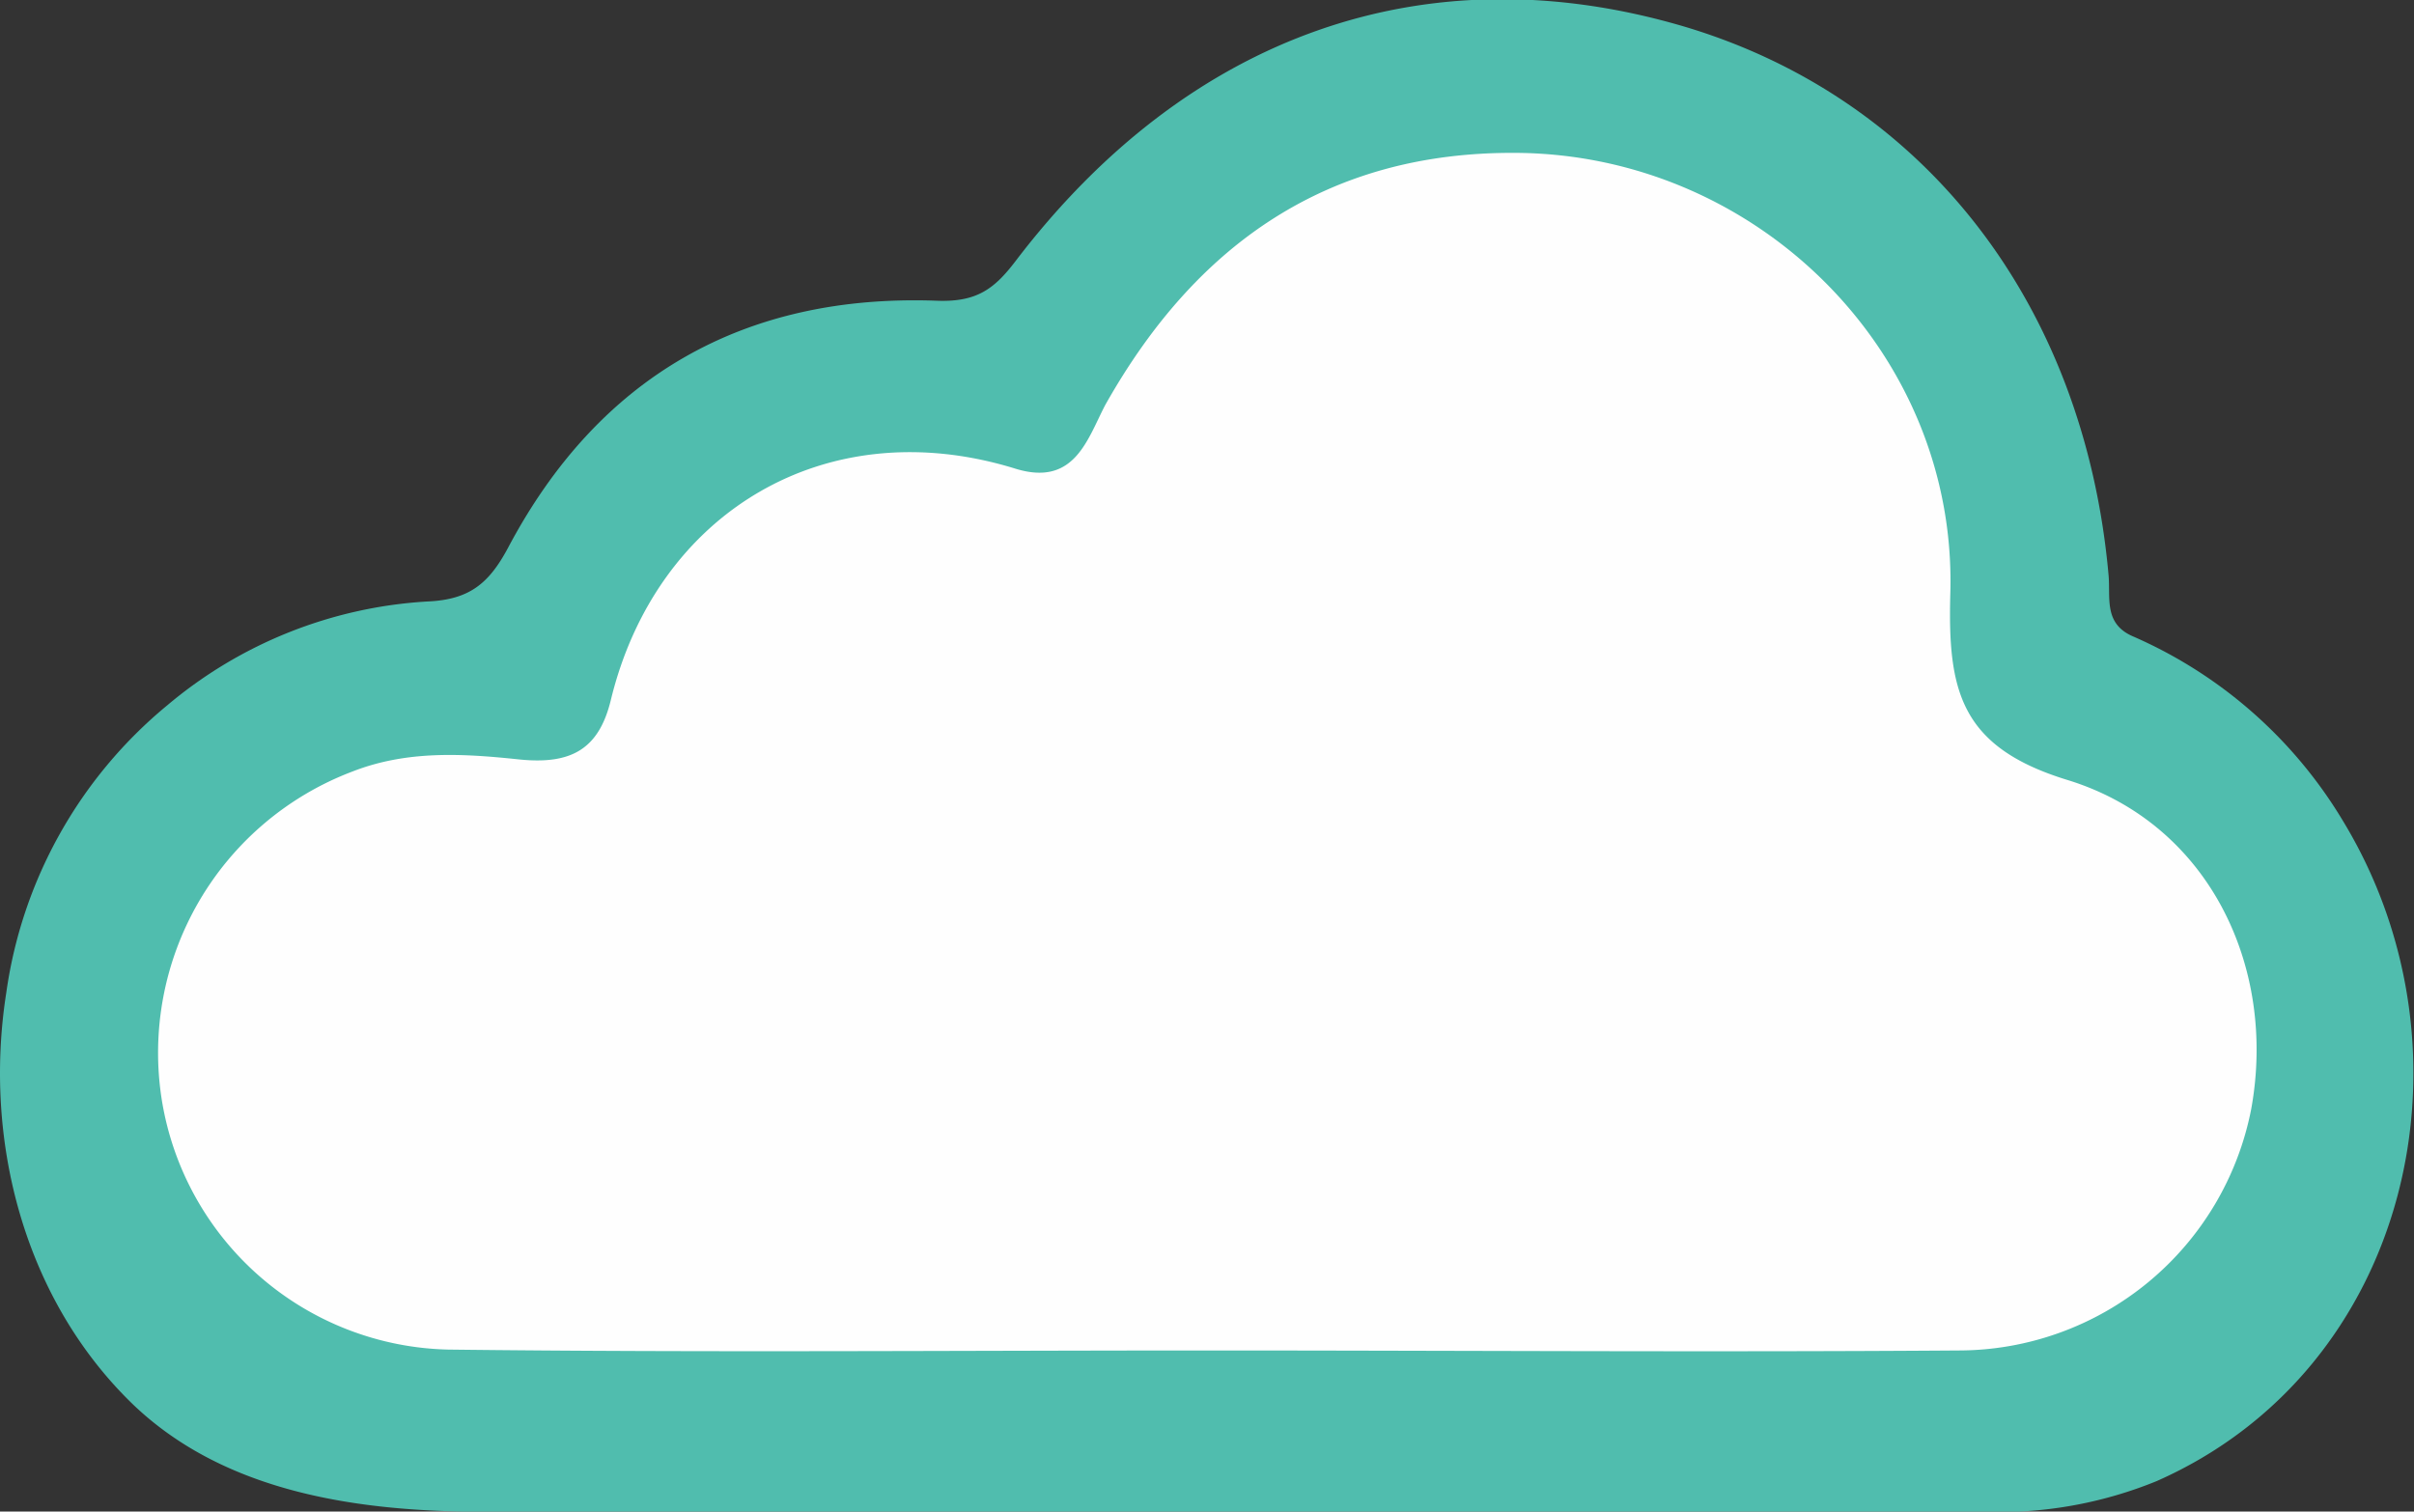<svg id="Layer_1" data-name="Layer 1" xmlns="http://www.w3.org/2000/svg" viewBox="0 0 135 84.54">
  <rect x="0" y="0" width="135" height="84.54" fill="#333333" stroke="none"/>
  <defs>
    <style>
      .cls-1 {
        fill: #50bdae;
      }

      .cls-2 {
        fill: #fefefe;
      }
    </style>
  </defs>
  <title>cloud-10</title>
  <g>
    <path class="cls-1" d="M234.3,314a25.4,25.4,0,0,1,9-16.08,24.81,24.81,0,0,1,14.55-5.81c2.35-.1,3.44-1,4.51-3,5.07-9.58,13.21-14.22,24-13.82,2.22,0.08,3.2-.66,4.4-2.24,9.68-12.69,23-17.33,37.36-13.1,13.45,4,22.4,15.54,23.75,30.7,0.11,1.27-.28,2.7,1.36,3.41A25.62,25.62,0,0,1,365,304.42c7.8,12.88,3.76,30.62-10.45,36.89a23.35,23.35,0,0,1-9.72,1.71q-41.88,0-83.76,0c-6.92,0-14.46-1-19.68-6C235.32,331.16,233,322.3,234.3,314Z" transform="translate(-233.95 -258.47)"/>
    <path class="cls-2" d="M301.51,334c-14.17,0-28.33.12-42.5-.05A16.61,16.61,0,0,1,243,320a16.82,16.82,0,0,1,10.66-18.38c3.09-1.21,6.26-1,9.38-.67,2.79,0.27,4.39-.52,5.07-3.33,2.54-10.45,12-16.24,22.65-12.93,3.29,1,4-1.66,5-3.57,5.06-9,12.46-14.18,23-14.1,13.47,0.1,24.64,11.18,24.26,24.62-0.15,5.4.51,8.6,6.54,10.45,7.9,2.42,11.73,10.44,10.29,18.39A16.69,16.69,0,0,1,343.51,334C329.51,334.1,315.51,334,301.51,334Z" transform="translate(-233.95 -258.47)"/>
  </g>
</svg>
